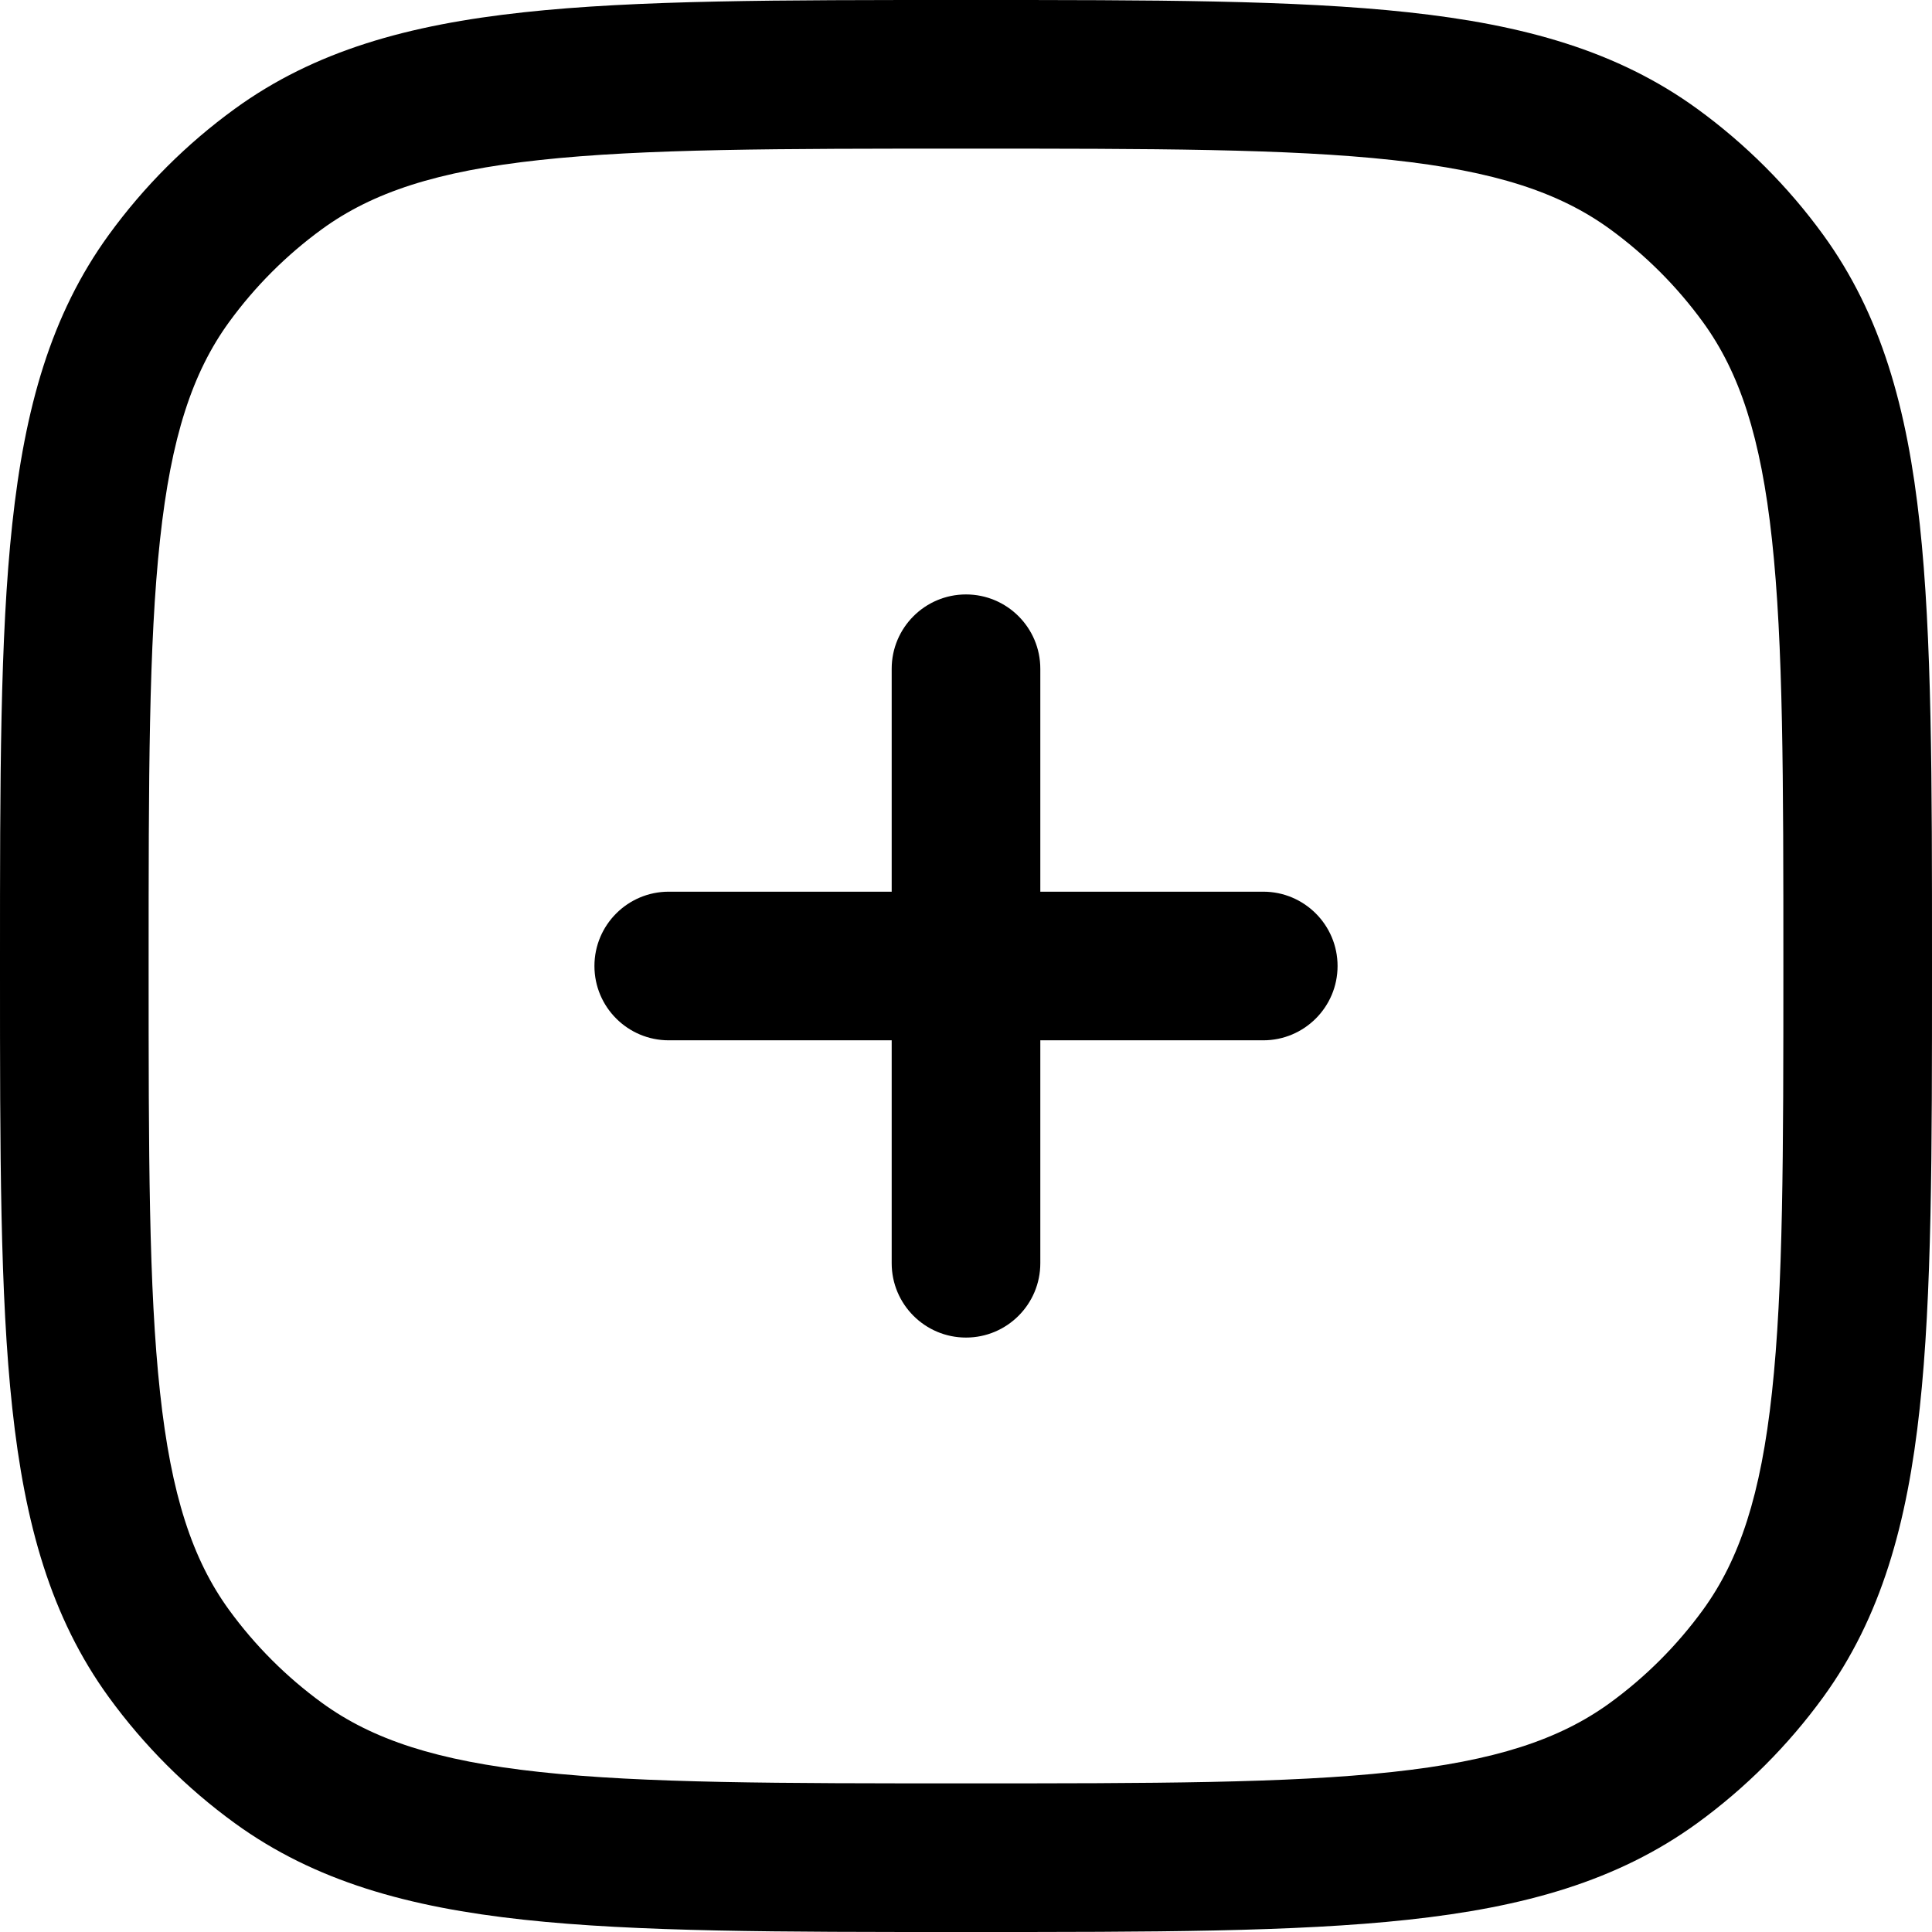 <svg width="28" height="28" viewBox="0 0 28 28" fill="none" xmlns="http://www.w3.org/2000/svg">
<path d="M15.077 9.692C15.077 9.098 14.595 8.615 14 8.615C13.405 8.615 12.923 9.098 12.923 9.692V12.923H9.692C9.098 12.923 8.615 13.405 8.615 14C8.615 14.595 9.098 15.077 9.692 15.077H12.923V18.308C12.923 18.902 13.405 19.385 14 19.385C14.595 19.385 15.077 18.902 15.077 18.308V15.077H18.308C18.902 15.077 19.385 14.595 19.385 14C19.385 13.405 18.902 12.923 18.308 12.923H15.077V9.692Z" fill="currentColor"/>
<path fill-rule="evenodd" clip-rule="evenodd" d="M20.409 0.178C18.769 -2.08616e-05 16.702 -1.15353e-05 14.065 1.90022e-07H13.935C11.298 -1.15353e-05 9.231 -2.08616e-05 7.591 0.178C5.917 0.359 4.561 0.736 3.403 1.577C2.702 2.086 2.086 2.702 1.577 3.403C0.736 4.561 0.359 5.917 0.178 7.591C-2.08616e-05 9.231 -1.15353e-05 11.298 1.90022e-07 13.935V14.065C-1.15353e-05 16.702 -2.08616e-05 18.769 0.178 20.409C0.359 22.083 0.736 23.439 1.577 24.597C2.086 25.297 2.702 25.914 3.403 26.423C4.561 27.264 5.917 27.641 7.591 27.822C9.231 28 11.298 28 13.935 28H14.065C16.702 28 18.769 28 20.409 27.822C22.083 27.641 23.439 27.264 24.597 26.423C25.297 25.914 25.914 25.297 26.423 24.597C27.264 23.439 27.641 22.083 27.822 20.409C28 18.769 28 16.702 28 14.065V13.935C28 11.298 28 9.231 27.822 7.591C27.641 5.917 27.264 4.561 26.423 3.403C25.914 2.702 25.297 2.086 24.597 1.577C23.439 0.736 22.083 0.359 20.409 0.178ZM4.669 3.319C5.399 2.789 6.332 2.48 7.823 2.319C9.333 2.155 11.284 2.154 14 2.154C16.716 2.154 18.667 2.155 20.177 2.319C21.668 2.48 22.601 2.789 23.331 3.319C23.849 3.696 24.304 4.151 24.681 4.669C25.211 5.399 25.52 6.332 25.681 7.823C25.845 9.333 25.846 11.284 25.846 14C25.846 16.716 25.845 18.667 25.681 20.177C25.52 21.668 25.211 22.601 24.681 23.331C24.304 23.849 23.849 24.304 23.331 24.681C22.601 25.211 21.668 25.52 20.177 25.681C18.667 25.845 16.716 25.846 14 25.846C11.284 25.846 9.333 25.845 7.823 25.681C6.332 25.52 5.399 25.211 4.669 24.681C4.151 24.304 3.696 23.849 3.319 23.331C2.789 22.601 2.48 21.668 2.319 20.177C2.155 18.667 2.154 16.716 2.154 14C2.154 11.284 2.155 9.333 2.319 7.823C2.48 6.332 2.789 5.399 3.319 4.669C3.696 4.151 4.151 3.696 4.669 3.319Z" fill="currentColor"/>
</svg>
